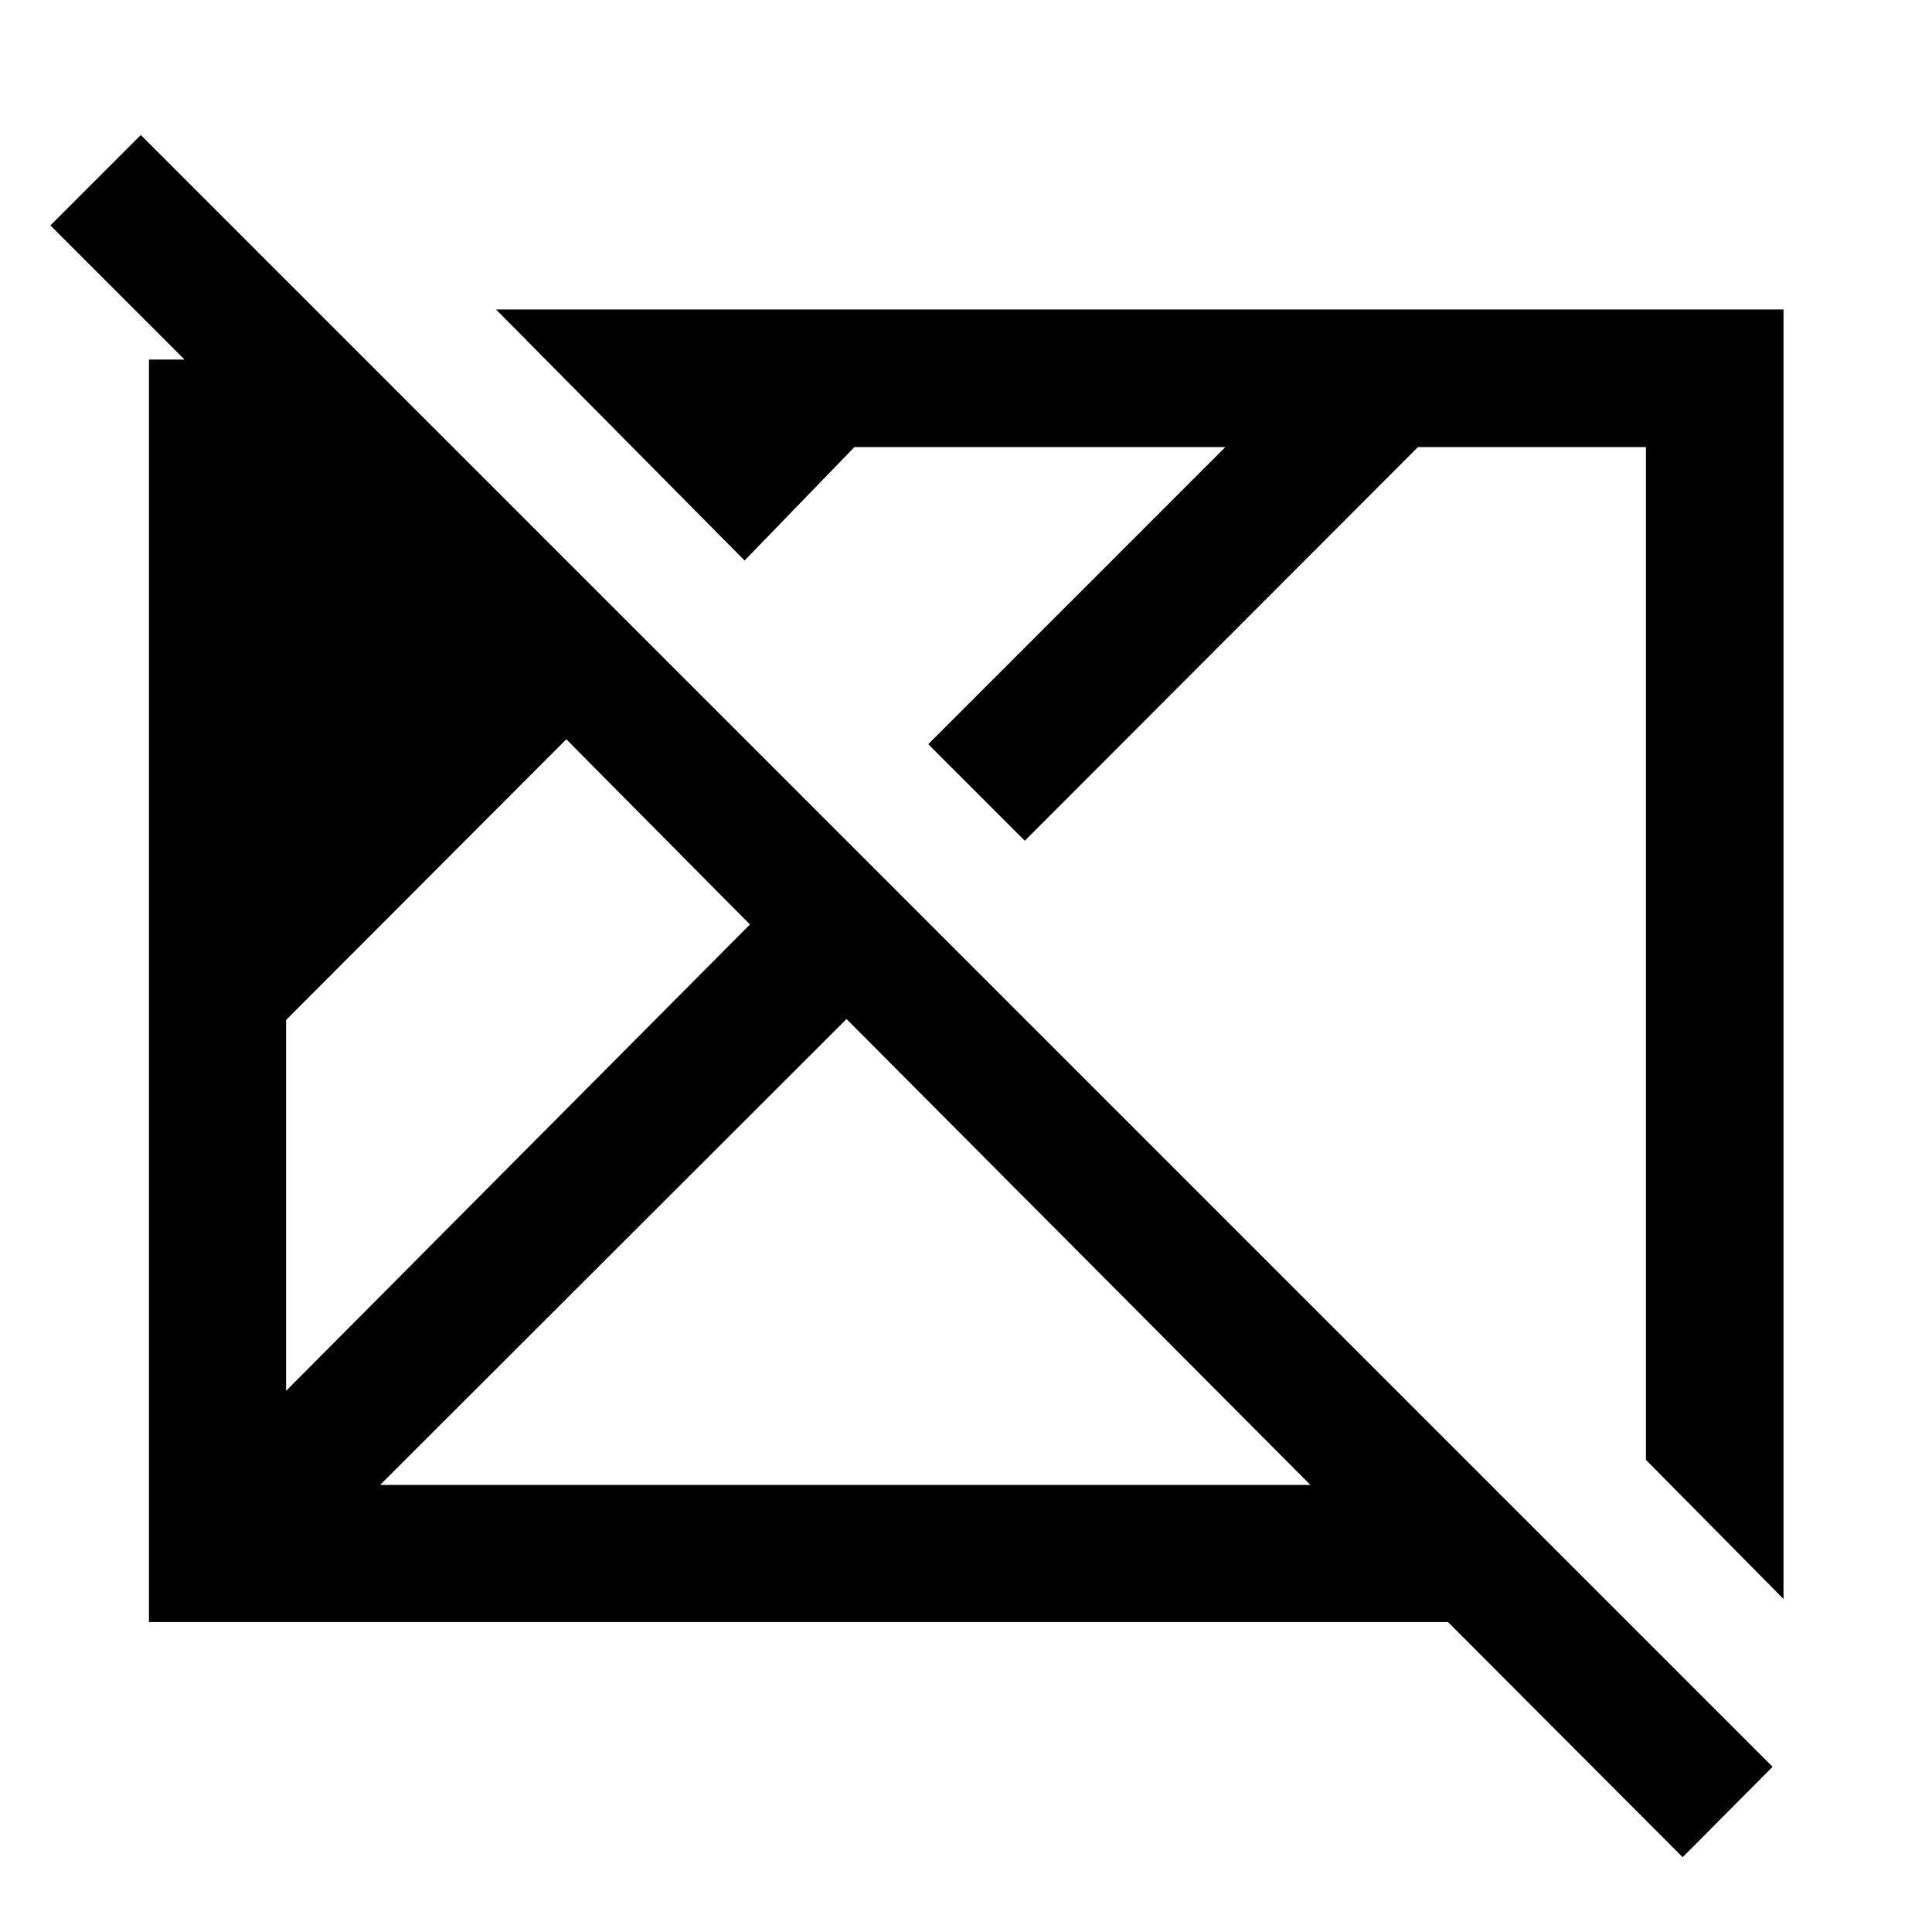 <svg xmlns="http://www.w3.org/2000/svg" height="48" viewBox="0 96 960 960" width="48"><path d="M836.109 1018.83 719.5 901.978H74.022V274.652h17.674L25.044 208l44.913-44.913 810.826 810.826-44.674 44.917ZM142.152 787.109l230.5-231.739-91.261-92.022-139.239 139.478v184.283Zm0-280 91.739 90.499-91.739-90.499Zm46.739 326.739H651.13l-230.5-231.5-231.739 231.5Zm697.327 56.674-68.37-69.131V318.152H704.587L509.218 513.761l-47.979-47.979 147.63-147.63H424.562l-54.584 56.37-123.5-124.74h639.74v640.74ZM396.761 579.239Zm169.587-9.587Z"/></svg>